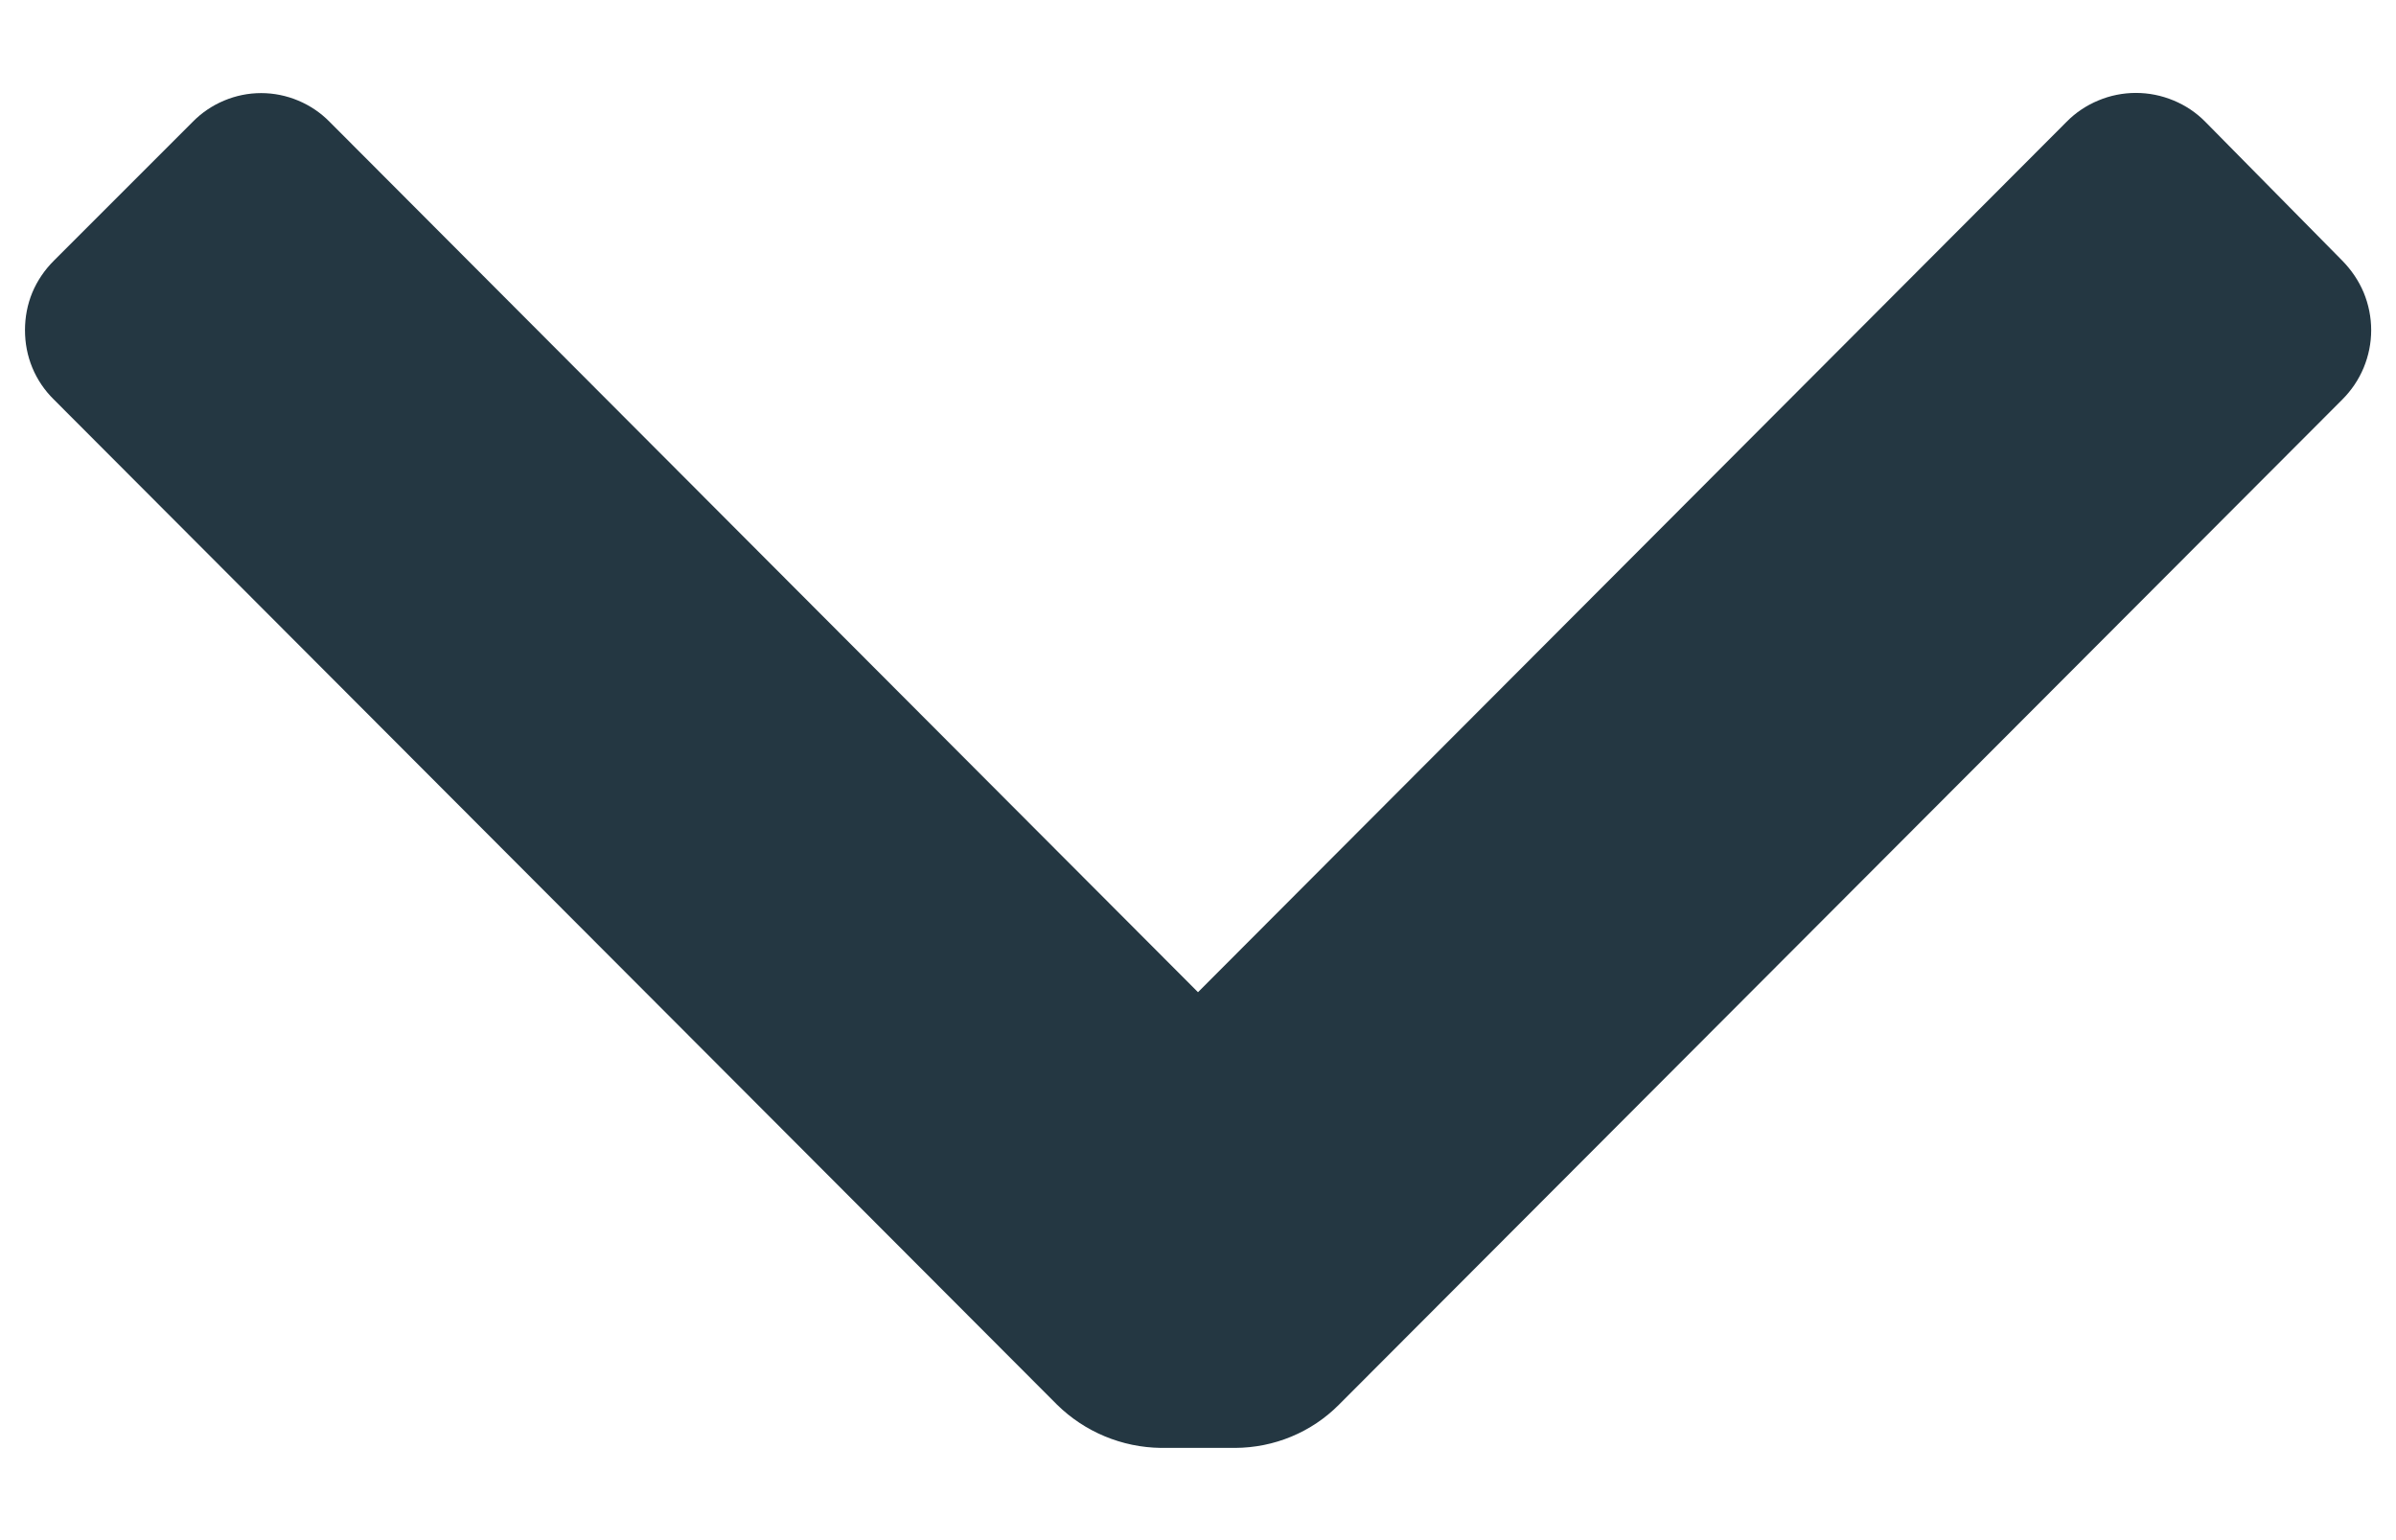 <svg width="14" height="9" viewBox="0 0 14 9" fill="none" xmlns="http://www.w3.org/2000/svg">
<path d="M7.823 8.209C7.663 8.37 7.445 8.46 7.217 8.461H6.783C6.556 8.458 6.339 8.368 6.177 8.209L0.315 2.335C0.261 2.282 0.218 2.219 0.189 2.149C0.16 2.079 0.146 2.005 0.146 1.929C0.146 1.854 0.16 1.779 0.189 1.709C0.218 1.64 0.261 1.577 0.315 1.523L1.126 0.712C1.178 0.659 1.24 0.617 1.309 0.588C1.378 0.559 1.451 0.544 1.526 0.544C1.6 0.544 1.674 0.559 1.743 0.588C1.812 0.617 1.874 0.659 1.926 0.712L7 5.798L12.075 0.712C12.128 0.658 12.191 0.616 12.261 0.587C12.33 0.558 12.405 0.543 12.48 0.543C12.556 0.543 12.63 0.558 12.7 0.587C12.77 0.616 12.833 0.658 12.886 0.712L13.686 1.523C13.739 1.577 13.782 1.64 13.811 1.709C13.84 1.779 13.855 1.854 13.855 1.929C13.855 2.005 13.84 2.079 13.811 2.149C13.782 2.219 13.739 2.282 13.686 2.335L7.823 8.209Z" fill="#243742"/>
</svg>
